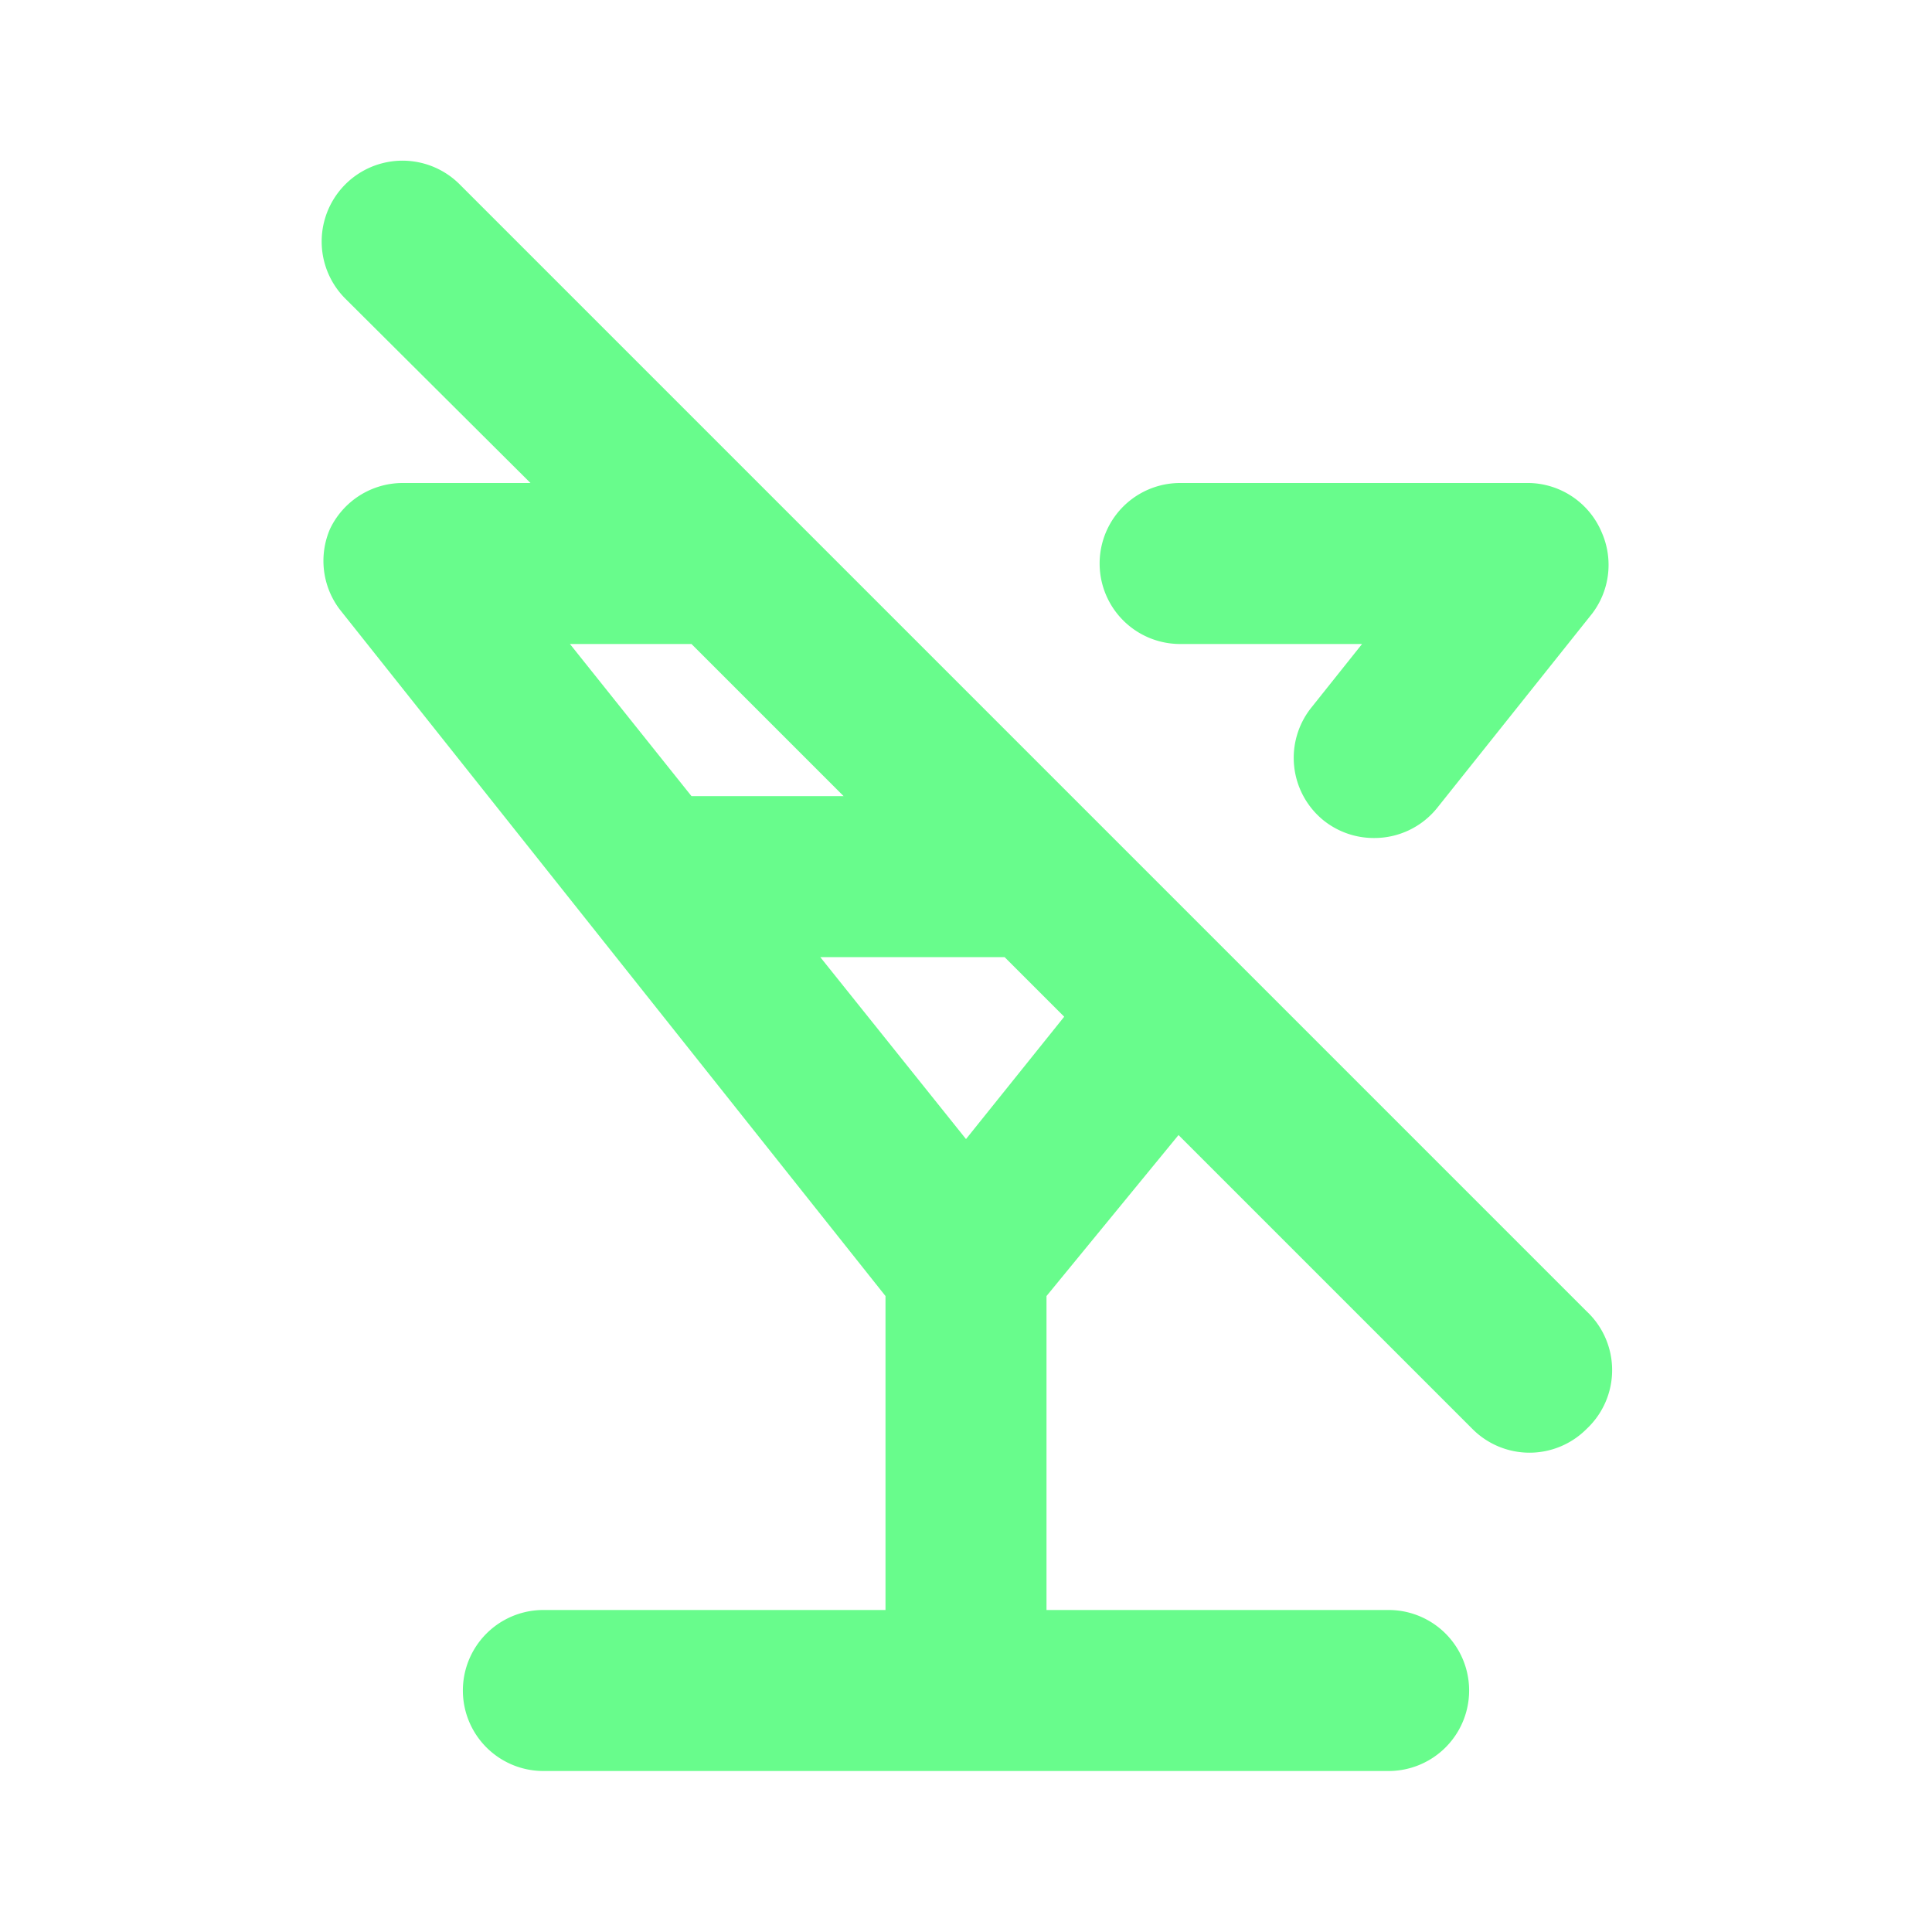 <svg xmlns="http://www.w3.org/2000/svg" data-name="Layer 1" viewBox="0 0 24 24"><path fill="#68FC8C" d="M19.71,16.29l-14-14A1,1,0,0,0,4.29,3.71L6.59,6H5a1,1,0,0,0-.9.57,1,1,0,0,0,.12,1L11,16.1V20H6.75a1,1,0,0,0,0,2h10.5a1,1,0,0,0,0-2H13V16.1l1.64-2,3.65,3.65a1,1,0,0,0,1.42,0A1,1,0,0,0,19.71,16.29ZM7.08,8H8.59l1.89,1.89H8.59ZM12,14.15l-1.81-2.26h2.29l.74.74ZM14.66,8h2.26l-.63.79a1,1,0,0,0,.15,1.4,1,1,0,0,0,.63.22,1,1,0,0,0,.78-.37l1.93-2.42a1,1,0,0,0,.12-1A1,1,0,0,0,19,6H14.66a1,1,0,0,0,0,2Z"/></svg>